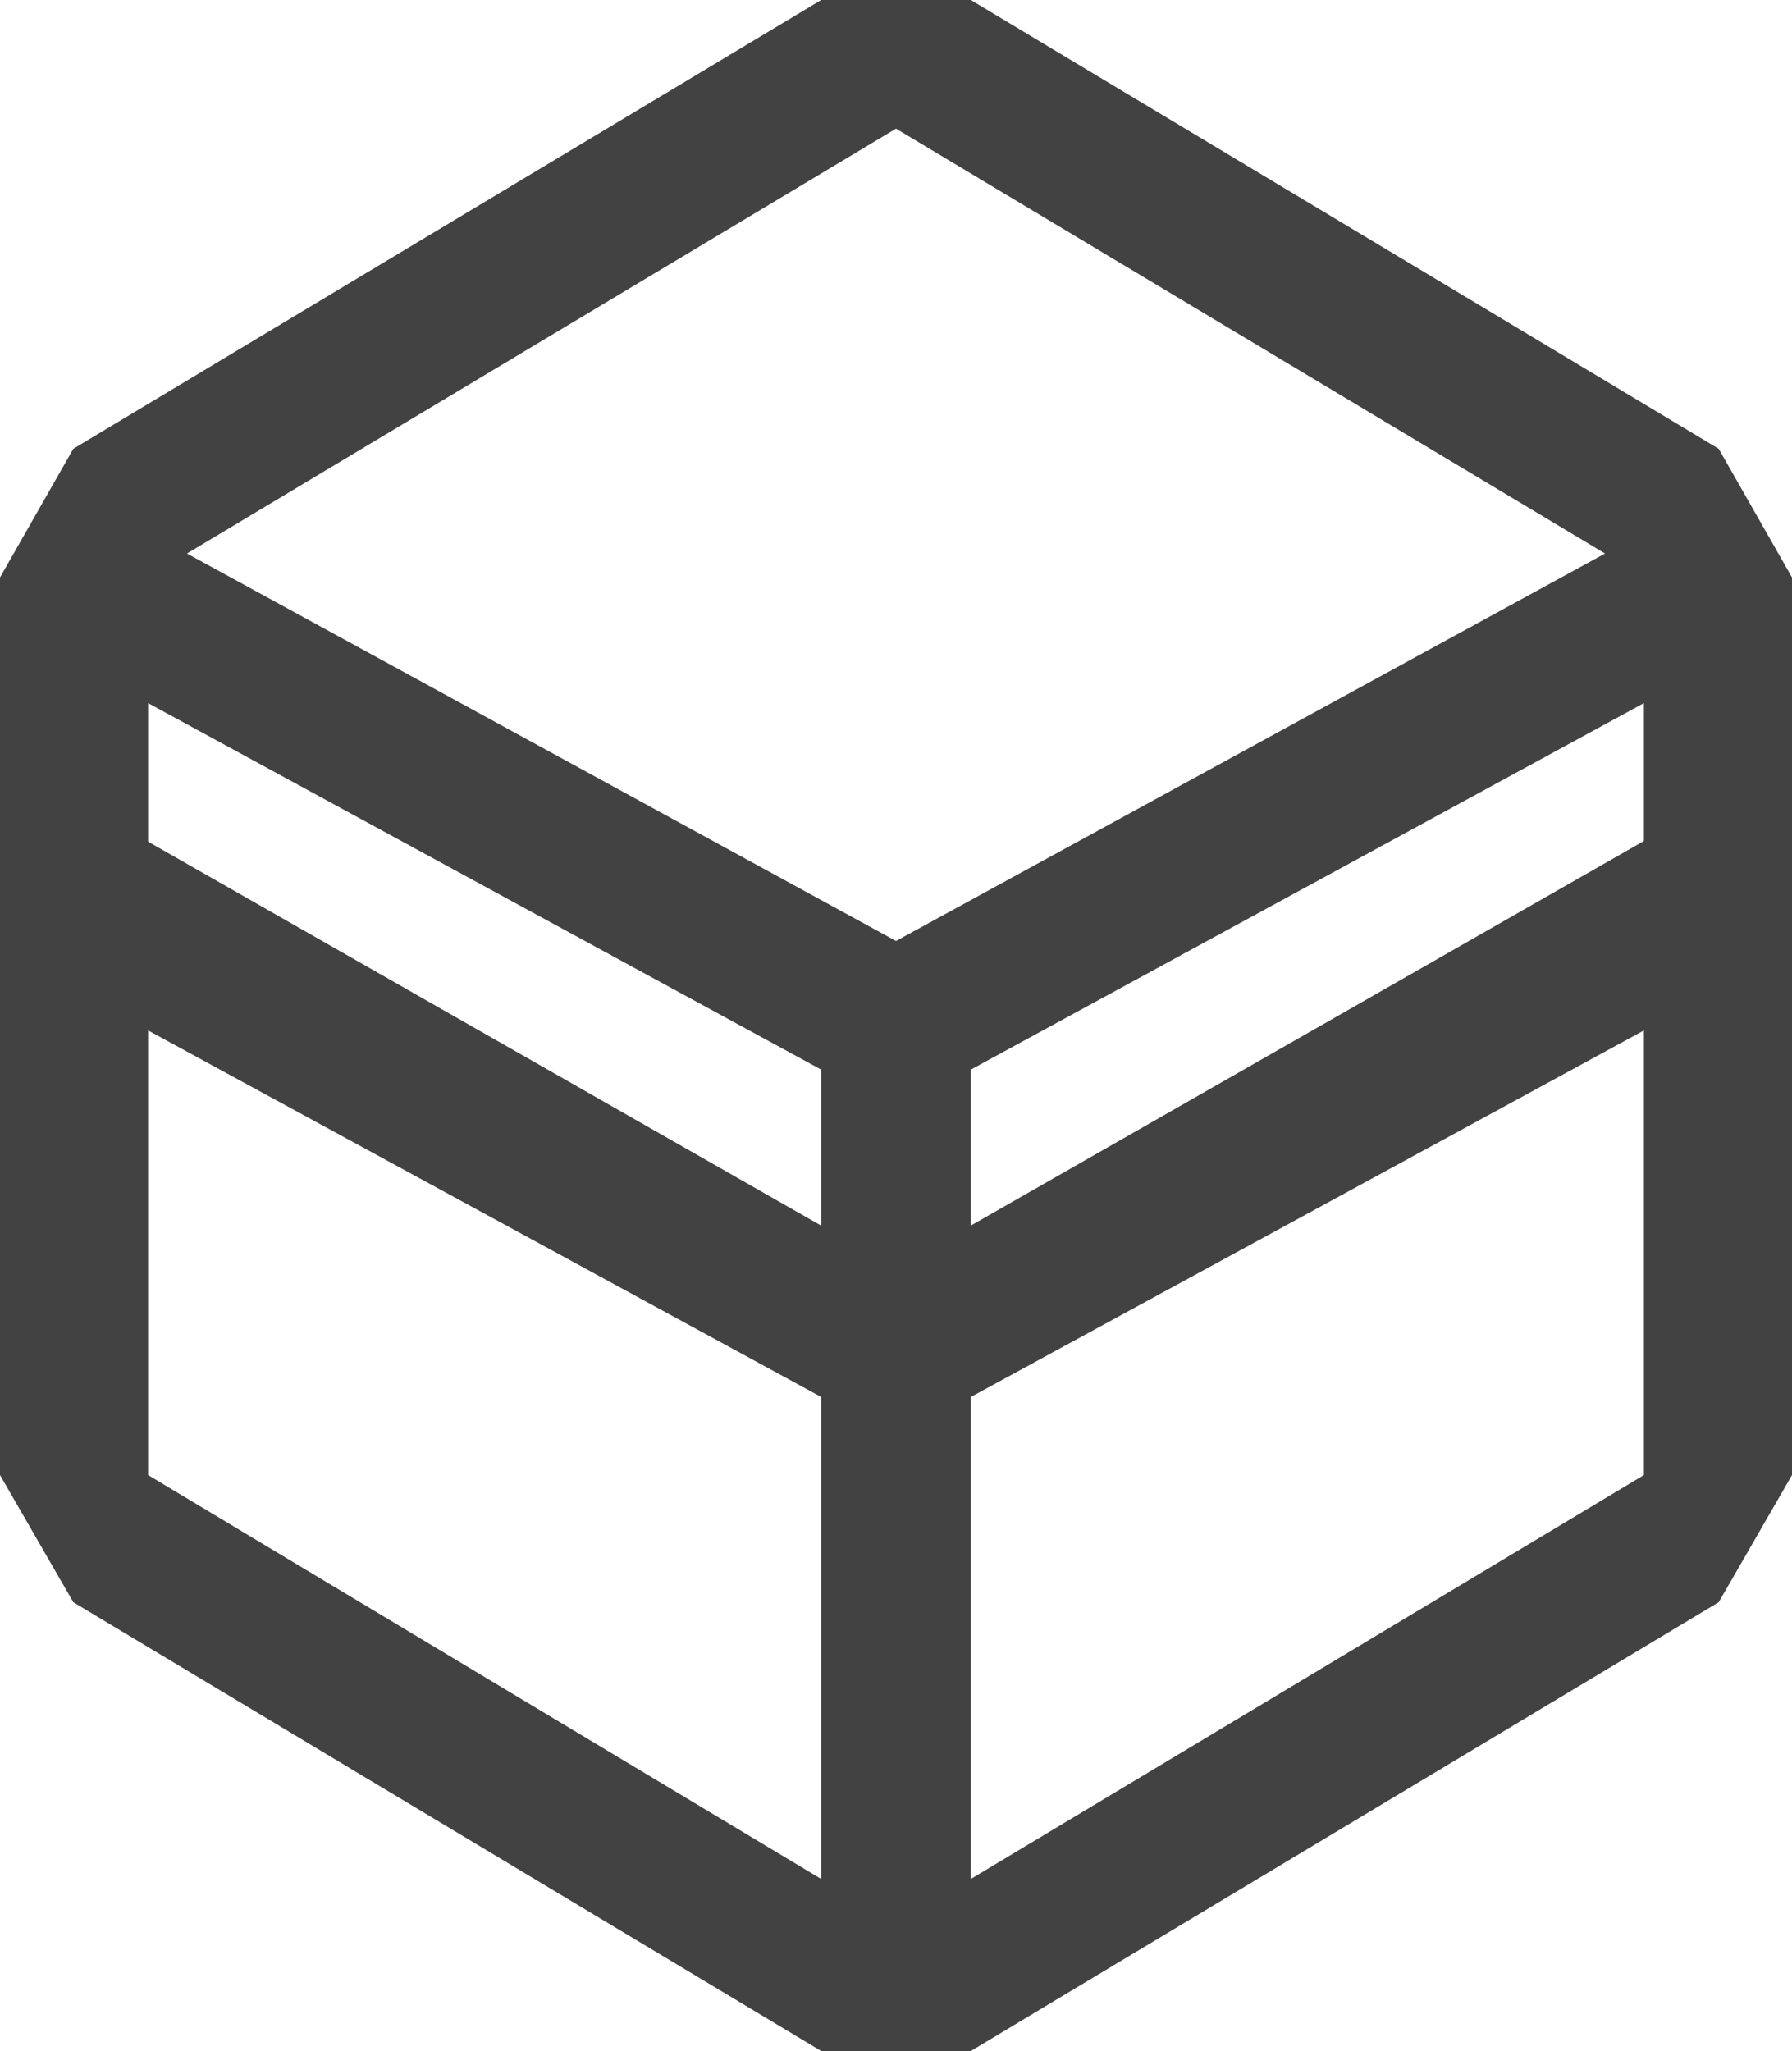 <svg version="1.1" xmlns="http://www.w3.org/2000/svg" xmlns:xlink="http://www.w3.org/1999/xlink"
    width="11.98" height="13.71" viewBox="0,0,11.98,13.71">
    <g transform="translate(-234.01,-173.145)">
        <g data-paper-data="{&quot;isPaintingLayer&quot;:true}" fill="#424242" fill-rule="nonzero"
            stroke="none" stroke-width="1" stroke-linecap="butt" stroke-linejoin="miter"
            stroke-miterlimit="10" stroke-dasharray="" stroke-dashoffset="0"
            style="mix-blend-mode: normal">
            <path
                d="M245.99,177.005v6l-0.49,0.85l-5,3h-1l-5,-3l-0.49,-0.85v-6l0.49,-0.86l5,-3h1l5,3zM239.5,180.295l-4.5,-2.45v5.16l4.5,2.7zM240,179.435l4.74,-2.59l-4.74,-2.84l-4.74,2.84zM245,177.845l-4.5,2.45v5.41l4.5,-2.7z" />
            <path
                d="M245.99,179.193l-0.99,0.84l-4.5,2.45h-1l-4.5,-2.45l-0.99,-0.84l0.755,-0.556l5.235,2.986l5.169,-2.953z" />
        </g>
    </g>
</svg>